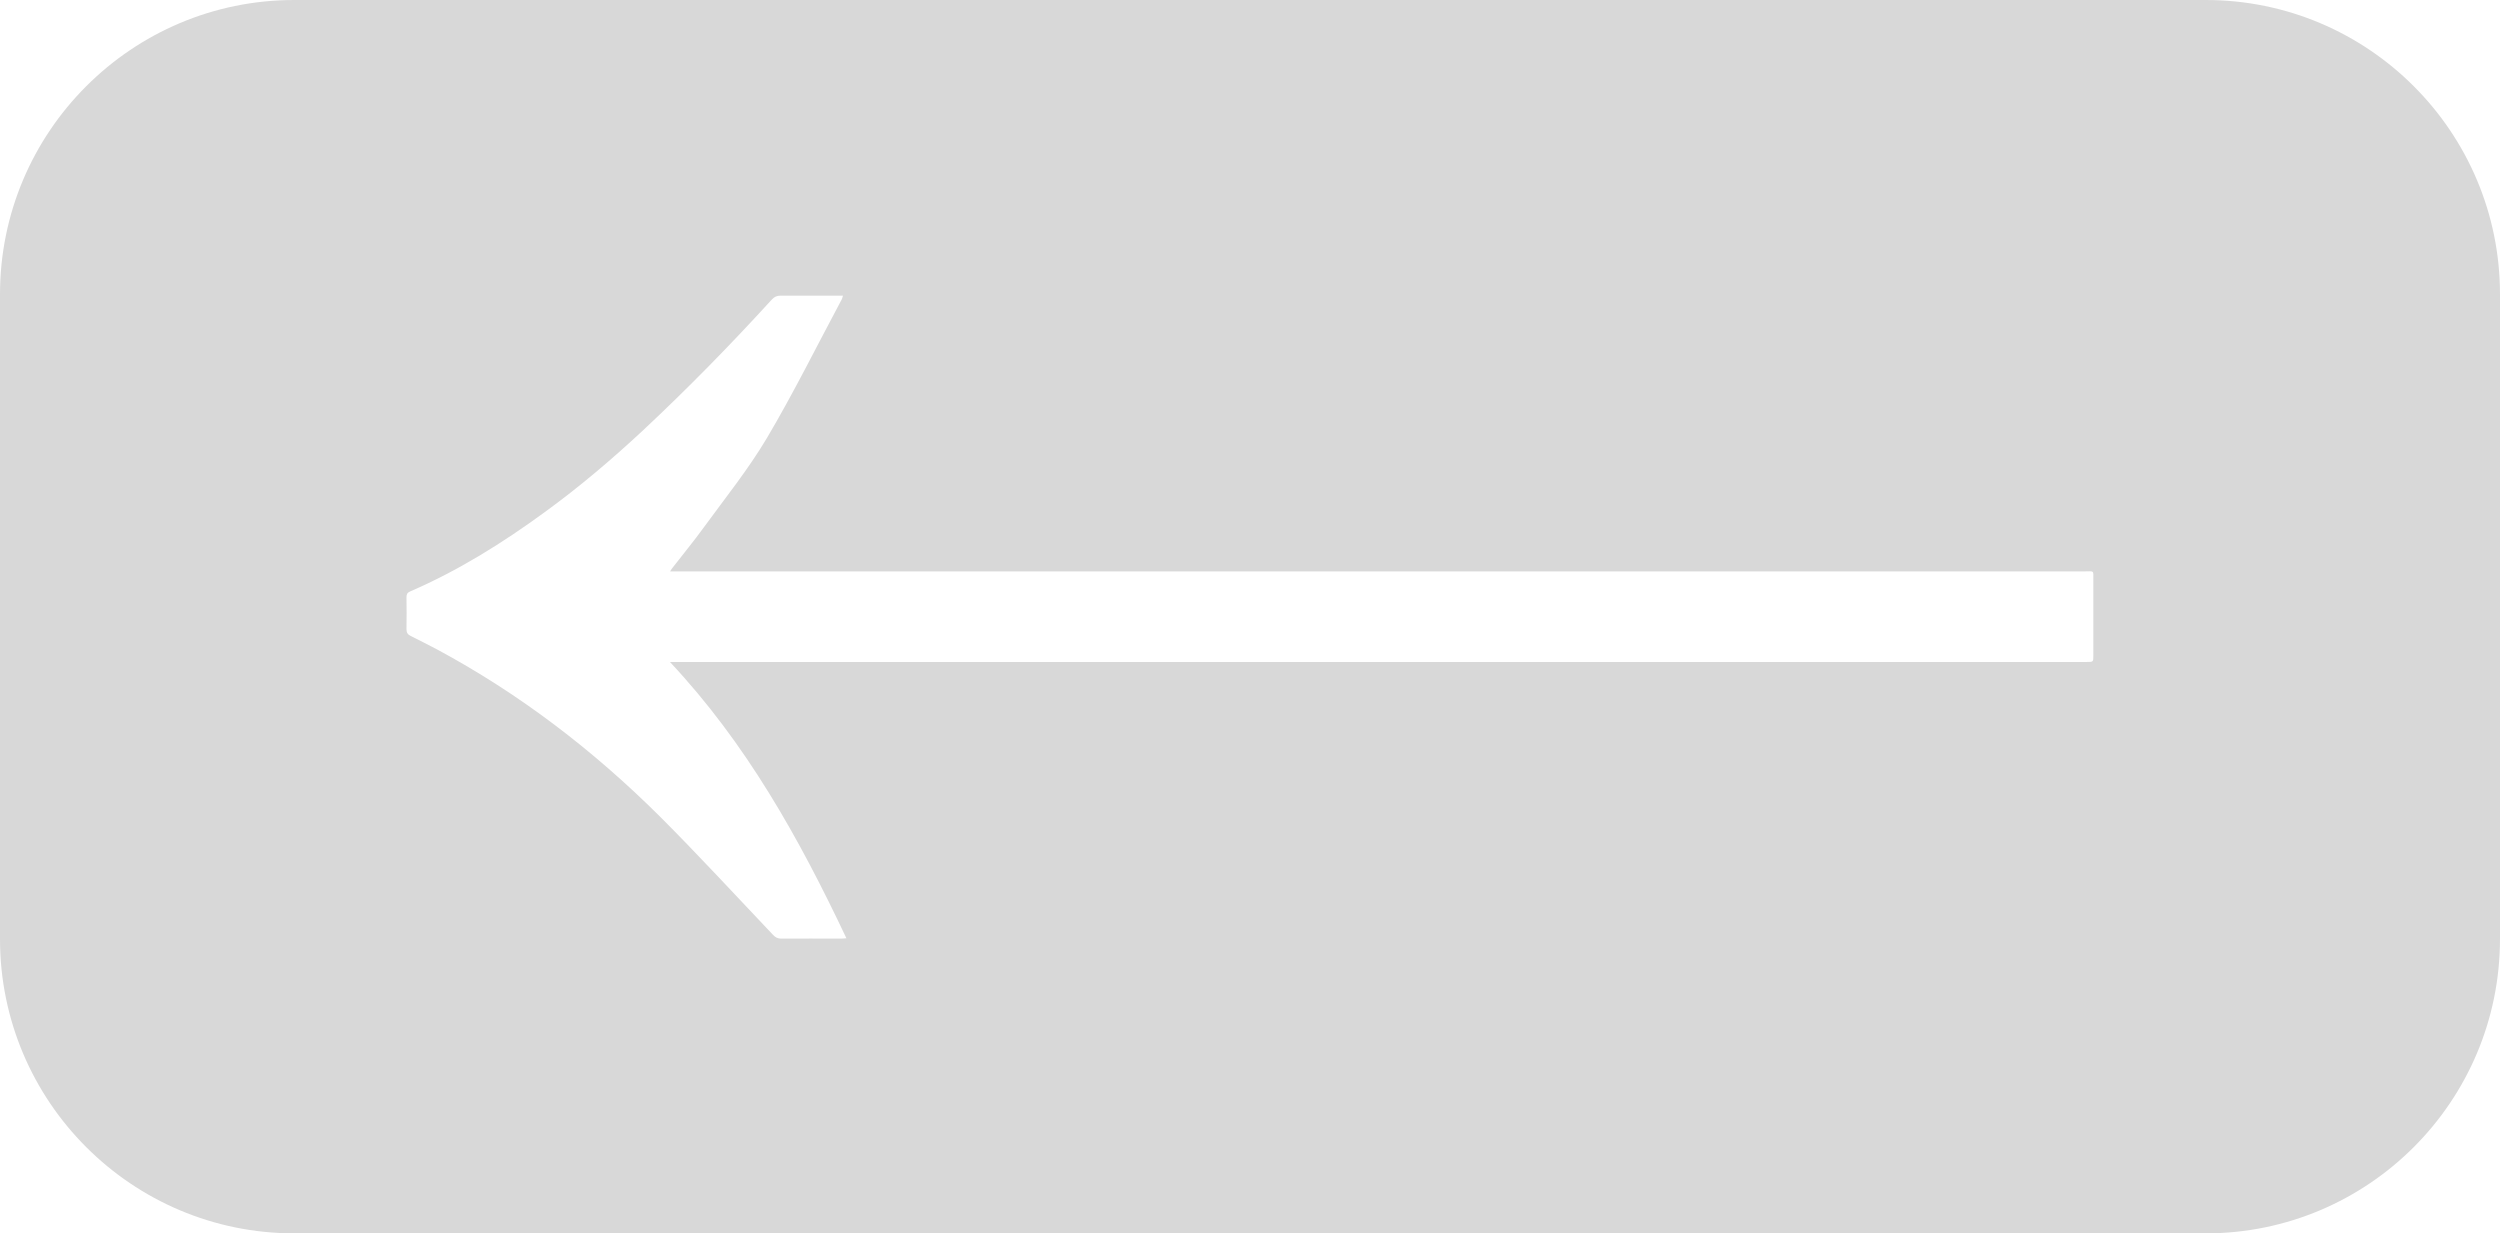 <?xml version="1.0" encoding="utf-8"?>
<!-- Generator: Adobe Illustrator 23.0.6, SVG Export Plug-In . SVG Version: 6.00 Build 0)  -->
<svg version="1.1" id="Layer_1" xmlns="http://www.w3.org/2000/svg" xmlns:xlink="http://www.w3.org/1999/xlink" x="0px" y="0px"
	 viewBox="0 0 1382.6 682.1" style="enable-background:new 0 0 1382.6 682.1;" xml:space="preserve">
<style type="text/css">
	.st0{fill:#D8D8D8;}
</style>
<path class="st0" d="M1219.8,682.1h-1057C72.9,682.1,0,609.2,0,519.3l0,0V162.8C0,72.9,72.9,0,162.8,0h170h887
	c89.9,0,162.8,72.9,162.8,162.8l0,0v356.4C1382.6,609.2,1309.7,682.1,1219.8,682.1L1219.8,682.1z M370.5,366.1c2,0,3.3,0,4.6,0H1154
	c3.7,0,3.7,0,3.7-3.6c0-13.9,0-27.8,0-41.6c0-5.8,0.6-4.9-5-4.9c-259.4,0-518.7,0-778.1,0c-1.2,0-2.4,0-4,0c0.7-1.1,1-1.7,1.5-2.2
	c5.7-7.4,11.7-14.6,17.1-22.1c11.9-16.3,24.6-32.1,34.9-49.4c14.8-25,27.7-51.1,41.4-76.7c0.3-0.6,0.4-1.2,0.7-2.1c-1.2,0-2.1,0-3,0
	c-10.5,0-21,0-31.5,0c-2,0-3.4,0.6-4.8,2.1c-22.9,25.1-46.7,49.4-71.5,72.6c-17.2,16-35.1,31.2-54.1,45
	c-23.4,17.1-47.9,32.4-74.5,43.9c-1.6,0.7-2,1.6-2,3.3c0.1,5.9,0.1,11.7,0,17.6c0,1.9,0.7,2.9,2.3,3.7c4.9,2.4,9.7,4.9,14.5,7.4
	c45.8,24.6,86.6,55.9,123.4,92.5c21.3,21.3,41.7,43.5,62.5,65.4c1.3,1.4,2.6,2.1,4.6,2.1c10.9-0.1,21.9,0,32.8,0
	c0.9,0,1.7-0.1,3.2-0.2C441.9,463.5,412.7,411.1,370.5,366.1z"/>
</svg>
